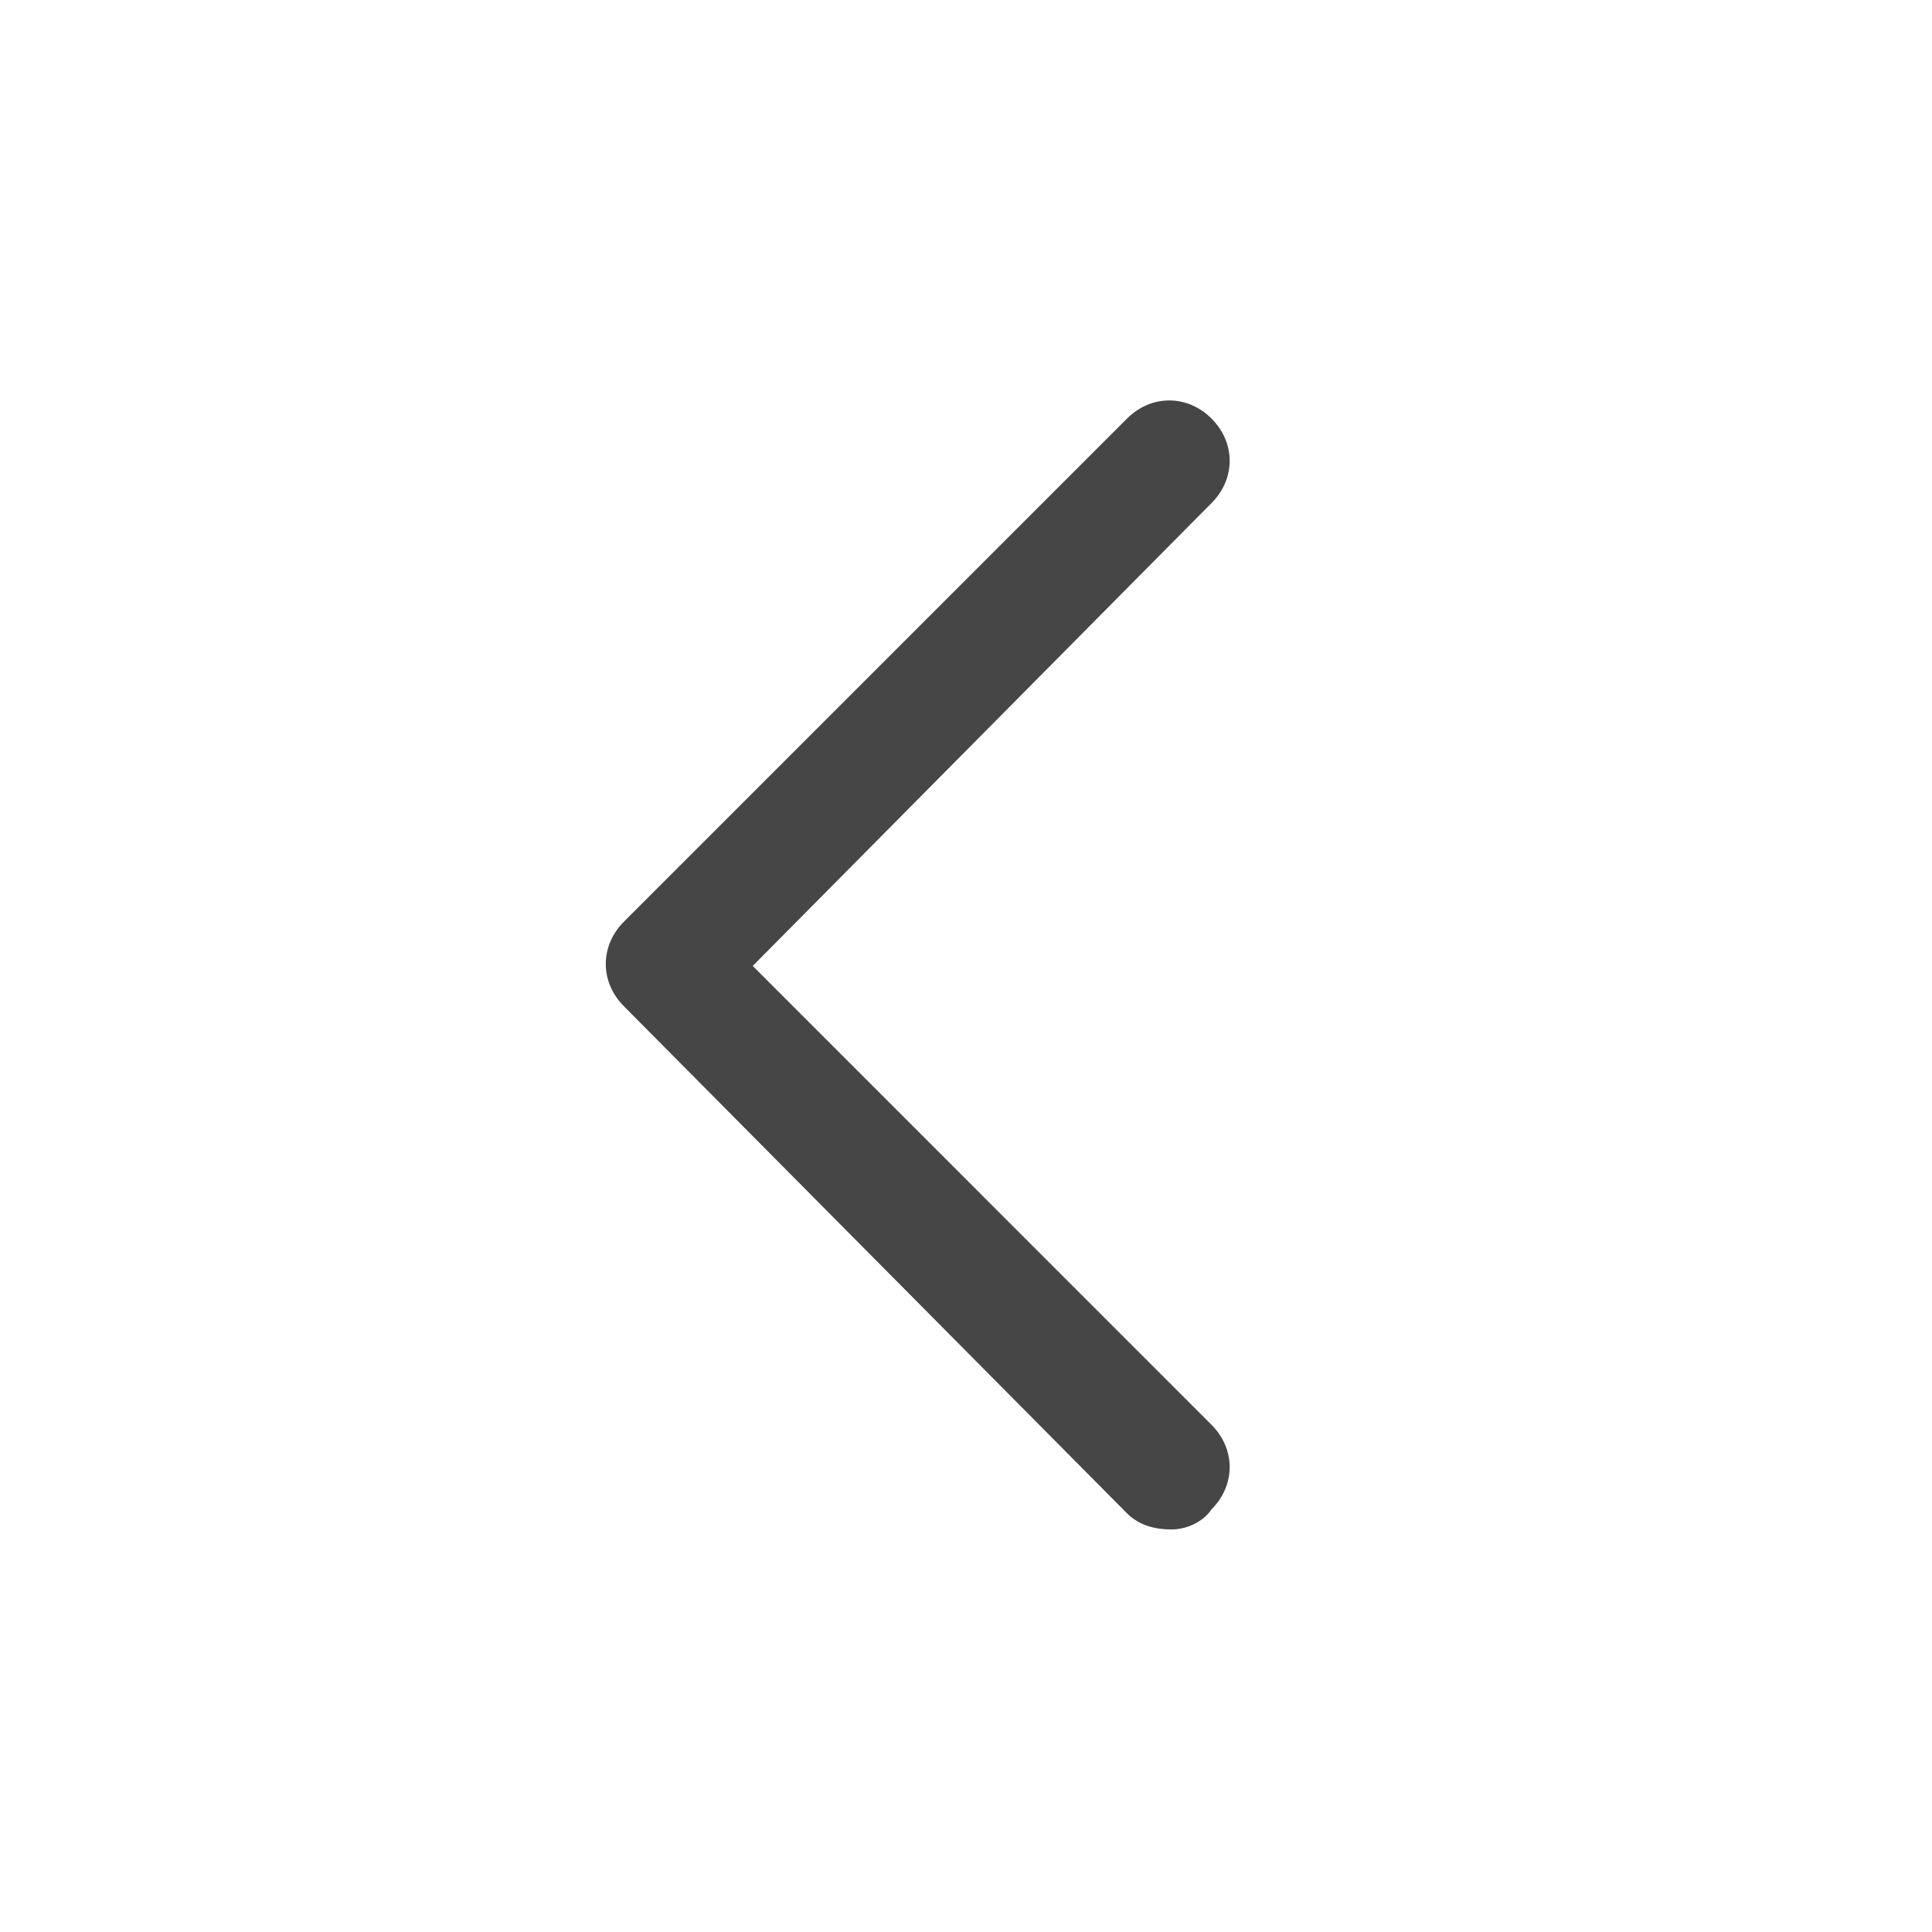 <svg width="28" height="28" viewBox="0 0 28 28" fill="none" xmlns="http://www.w3.org/2000/svg">
<path fill-rule="evenodd" clip-rule="evenodd" d="M16.334 21.933C16.509 22.108 16.742 22.166 16.975 22.166C17.209 22.166 17.442 22.049 17.558 21.875C17.909 21.524 17.909 21 17.558 20.649L10.909 13.999L17.558 7.291C17.909 6.941 17.909 6.416 17.558 6.066C17.209 5.716 16.683 5.716 16.334 6.066L9.042 13.358C8.692 13.708 8.692 14.233 9.042 14.583L16.334 21.933Z" fill="#464646"/>
</svg>
